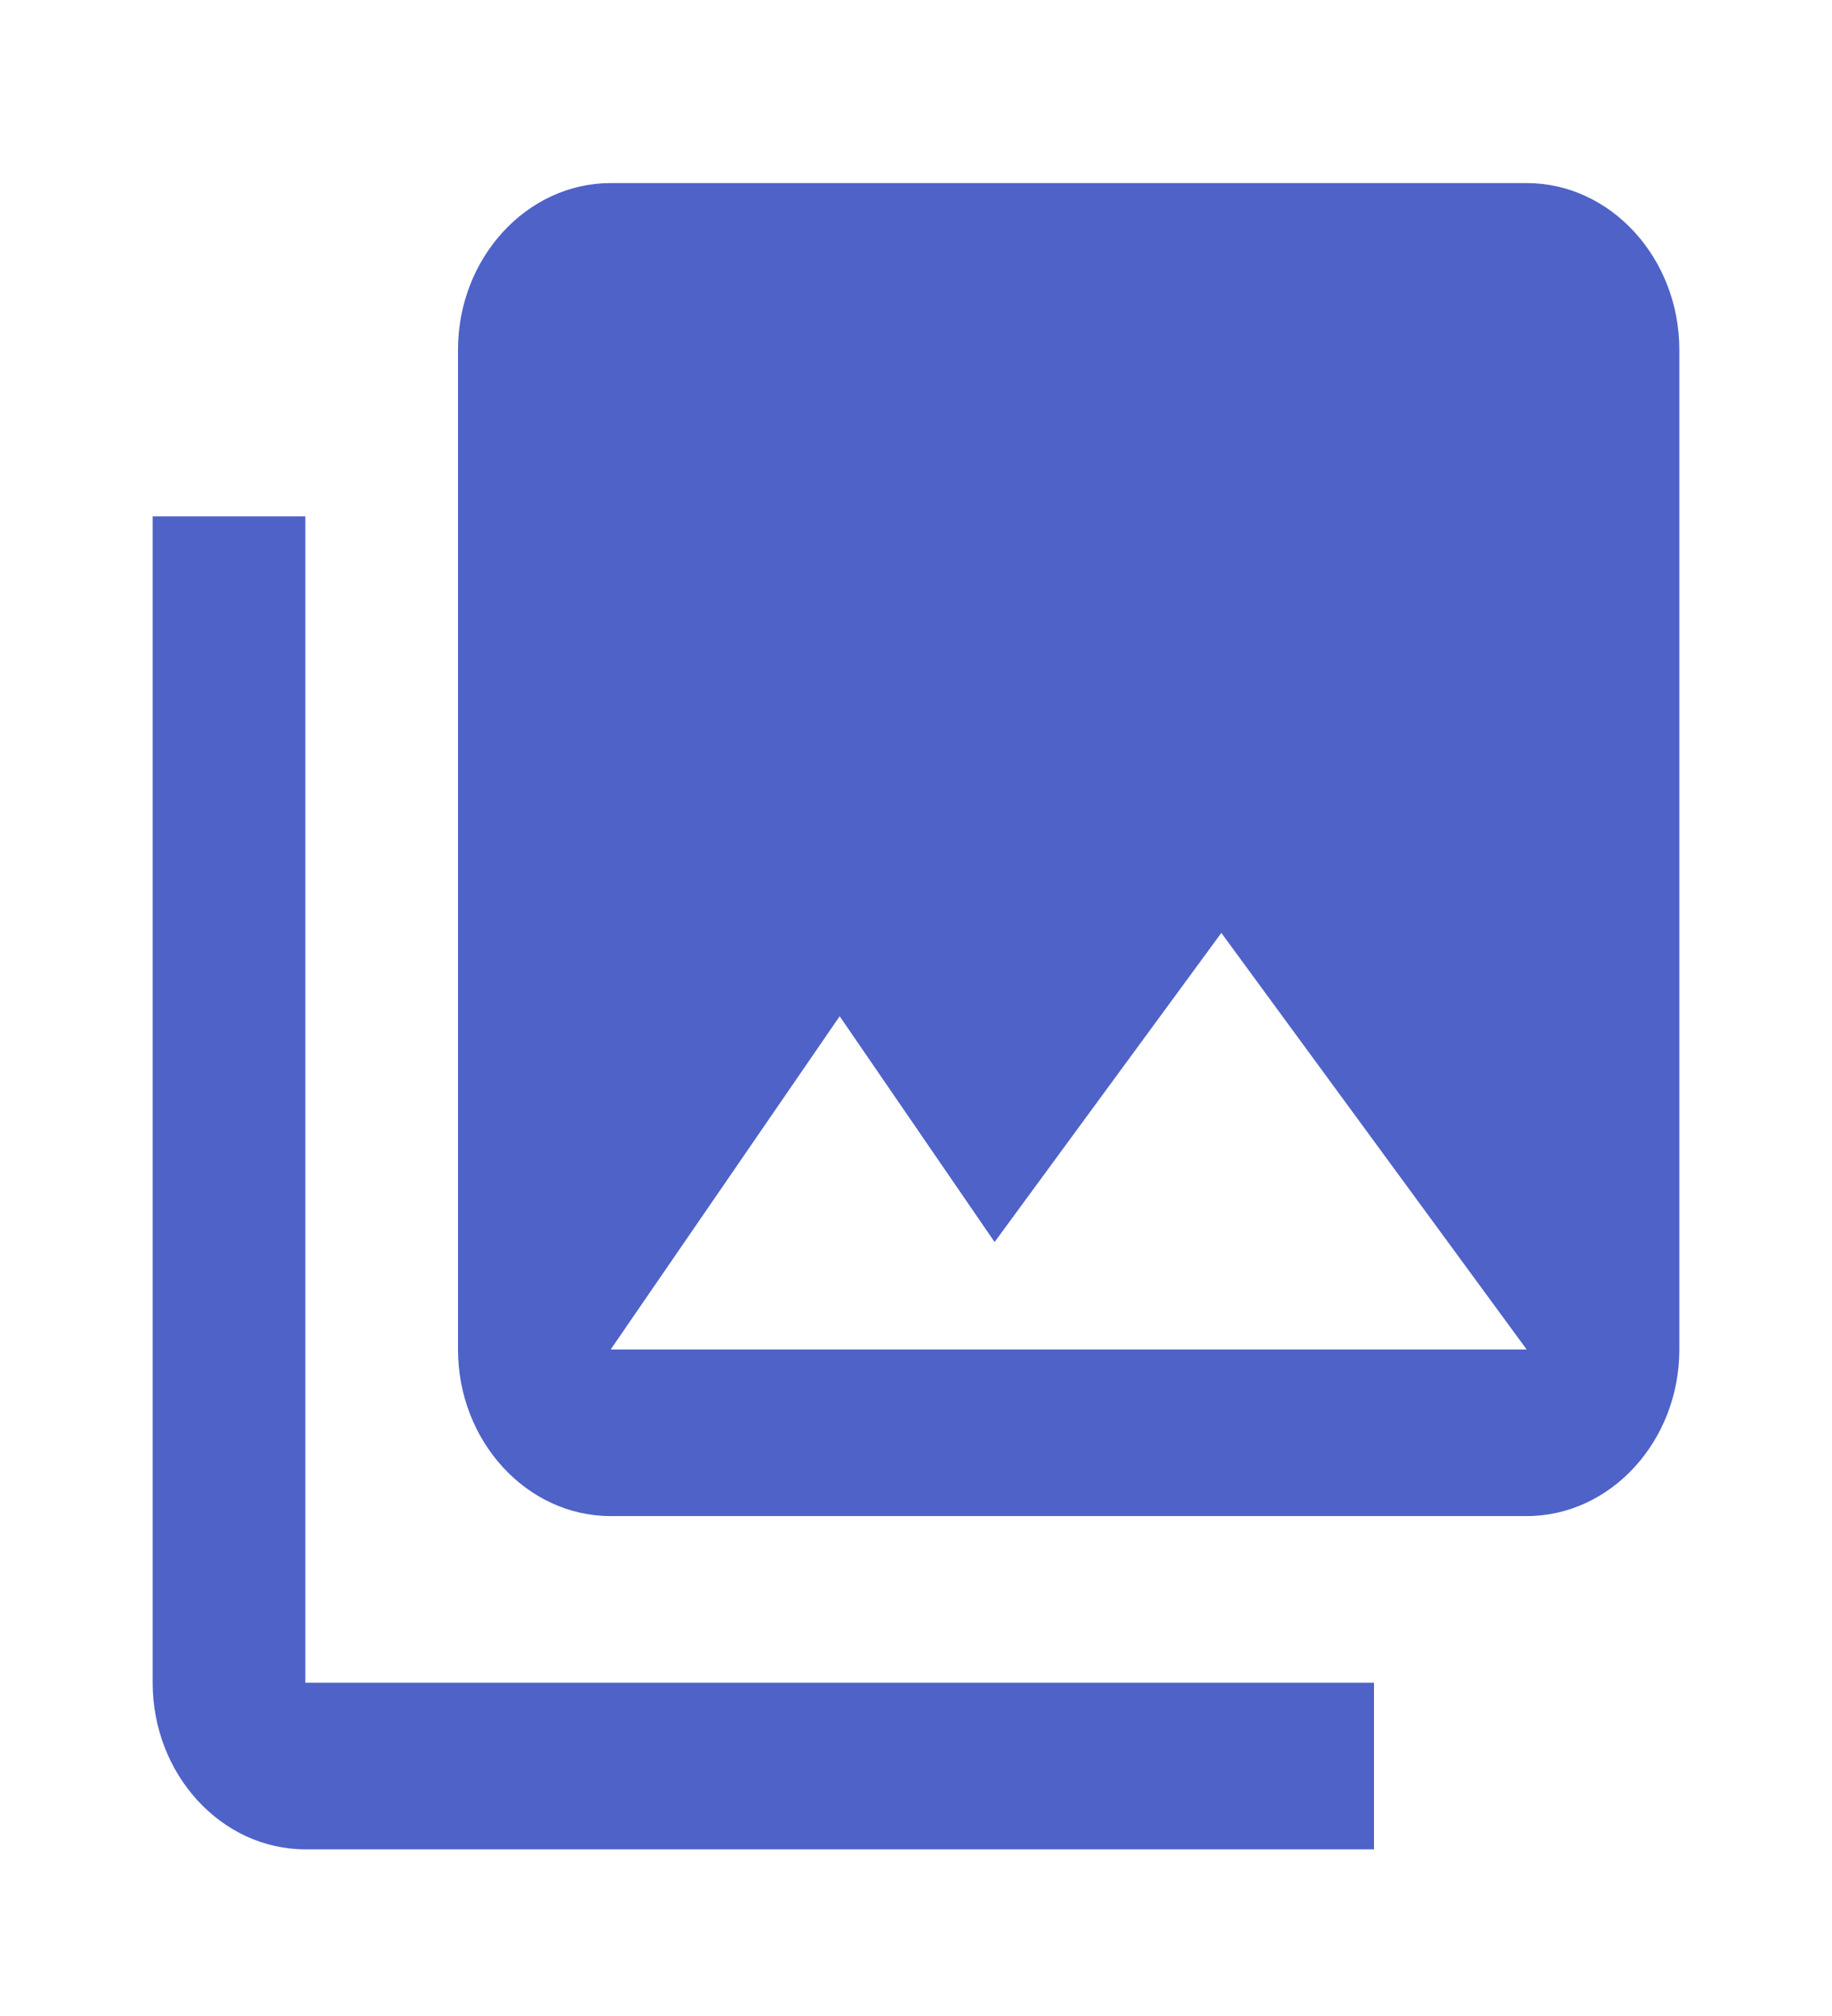 <svg xmlns="http://www.w3.org/2000/svg" width="30" height="33" viewBox="0 0 30 33" fill="none">
  <g clip-path="url(#clip0_56_1296)">
    <path d="M27.5 22.09V5.725C27.5 4.225 26.375 2.997 25 2.997H10C8.625 2.997 7.5 4.225 7.5 5.725V22.09C7.5 23.59 8.625 24.817 10 24.817H25C26.375 24.817 27.5 23.59 27.5 22.09ZM13.75 16.635L16.287 20.331L20 15.271L25 22.09H10L13.75 16.635ZM2.5 8.452V27.545C2.5 29.045 3.625 30.272 5 30.272H22.5V27.545H5V8.452H2.5Z" fill="#4F62C8"/>
  </g>
  <defs>
    <clipPath id="clip0_56_1296">
      <rect width="30" height="32.73" fill="white" transform="translate(0 0.27)"/>
    </clipPath>
  </defs>
</svg>